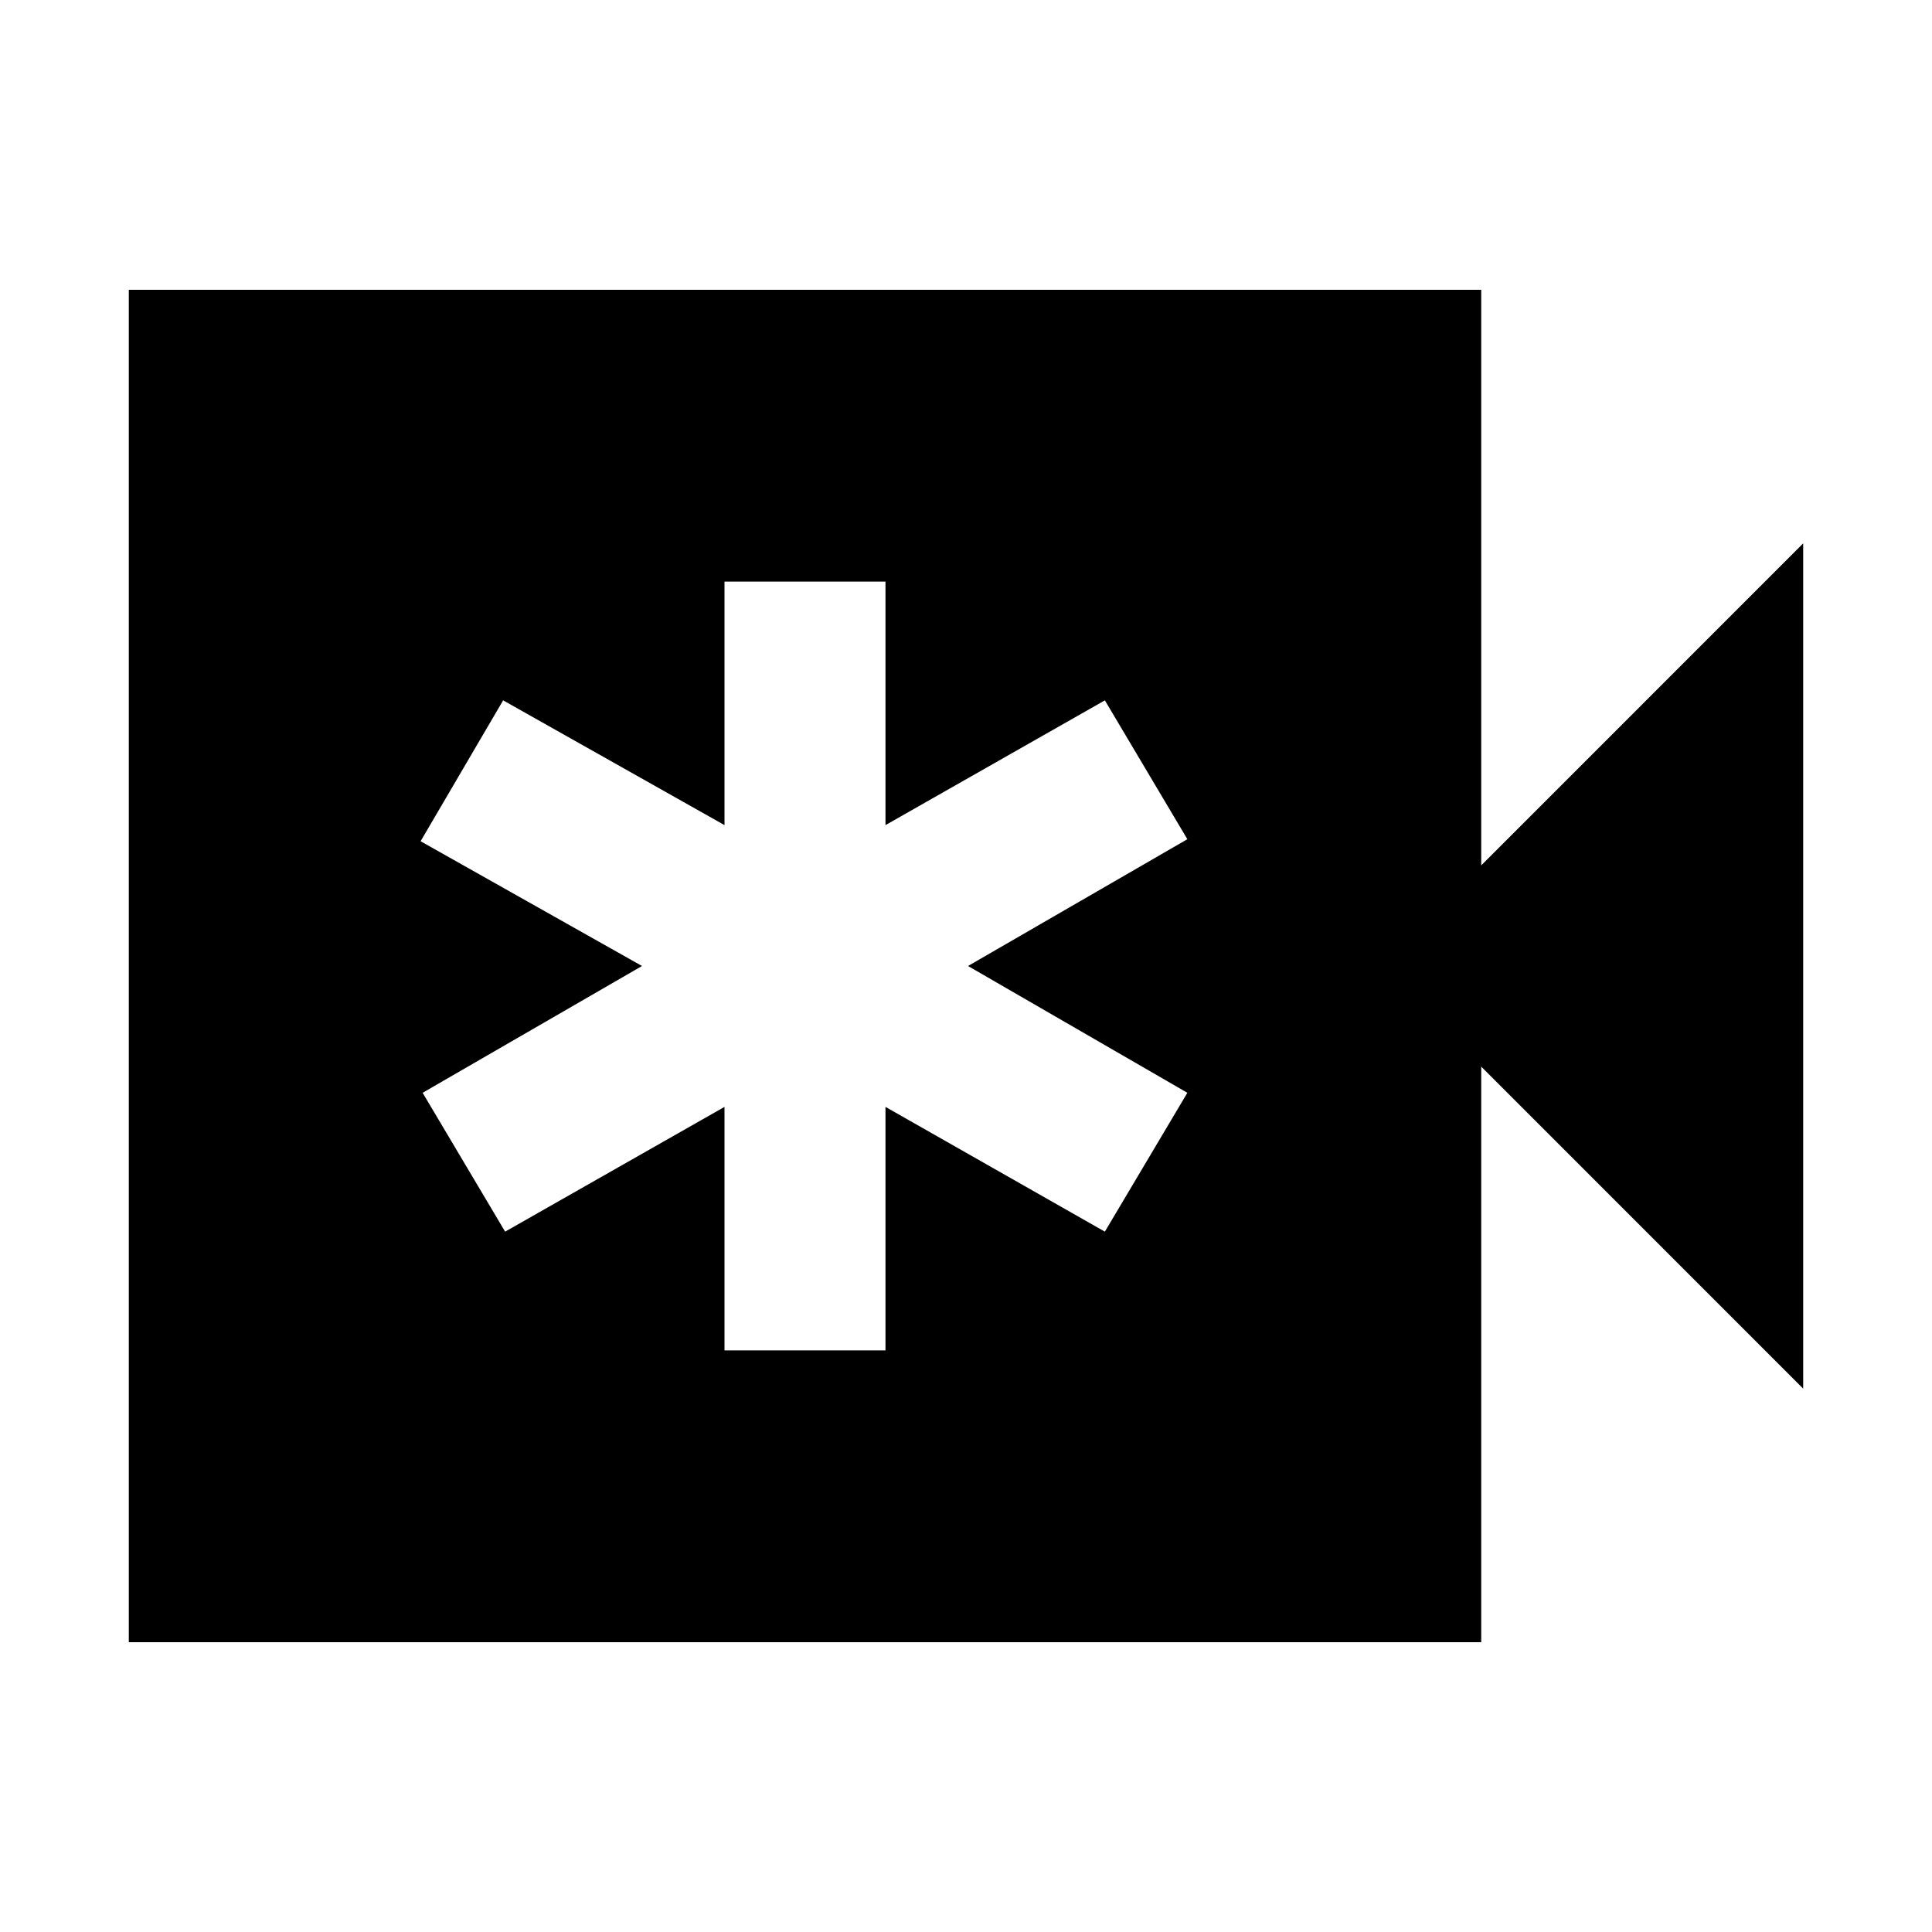 <svg xmlns="http://www.w3.org/2000/svg" height="40" width="40"><path d="M15 27.958H18.333V22.917L22.875 25.5L24.583 22.625L20.042 20L24.583 17.375L22.875 14.5L18.333 17.083V12.042H15V17.083L10.417 14.5L8.708 17.417L13.292 20L8.75 22.625L10.458 25.5L15 22.917ZM2.667 34V6H30.667V17.917L37.333 11.25V28.75L30.667 22.083V34Z"/></svg>